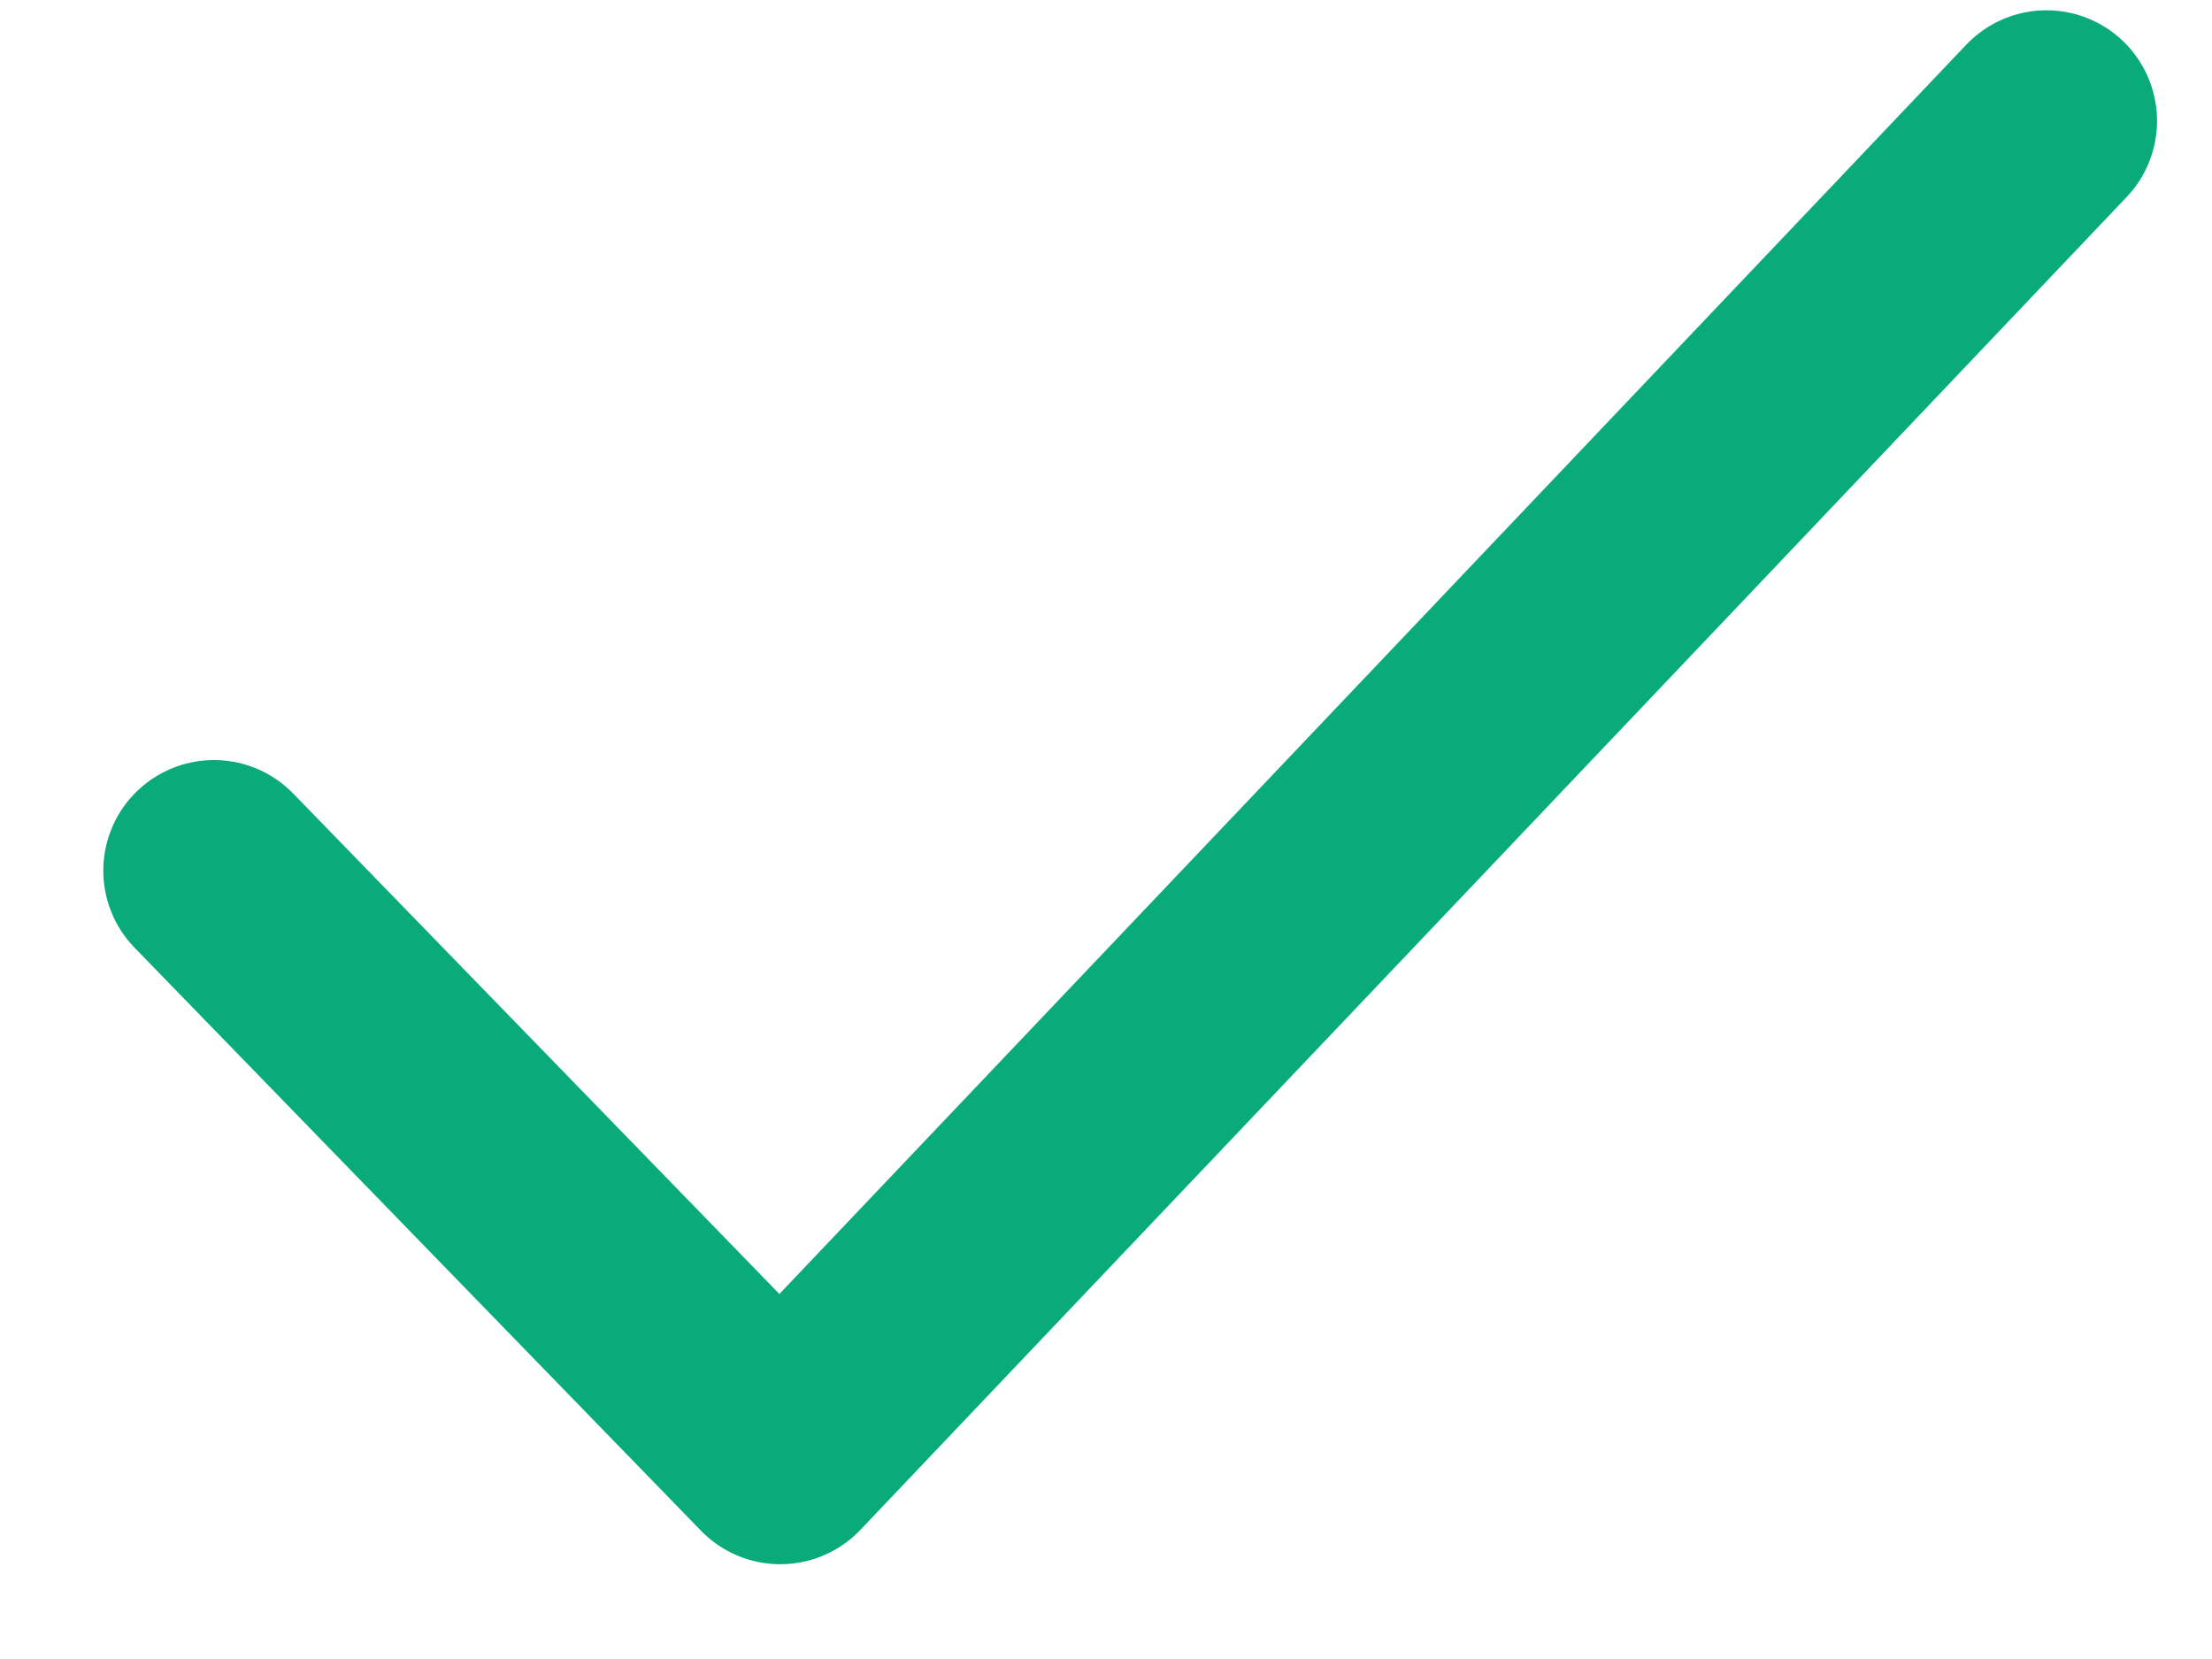 <svg width="20" height="15" viewBox="0 0 20 15" fill="none" xmlns="http://www.w3.org/2000/svg">
<path d="M1.934 7.872L7.055 13.143L18.503 1.093" stroke="#09AB7A" stroke-width="2" stroke-linecap="round" stroke-linejoin="round"/>
</svg>
